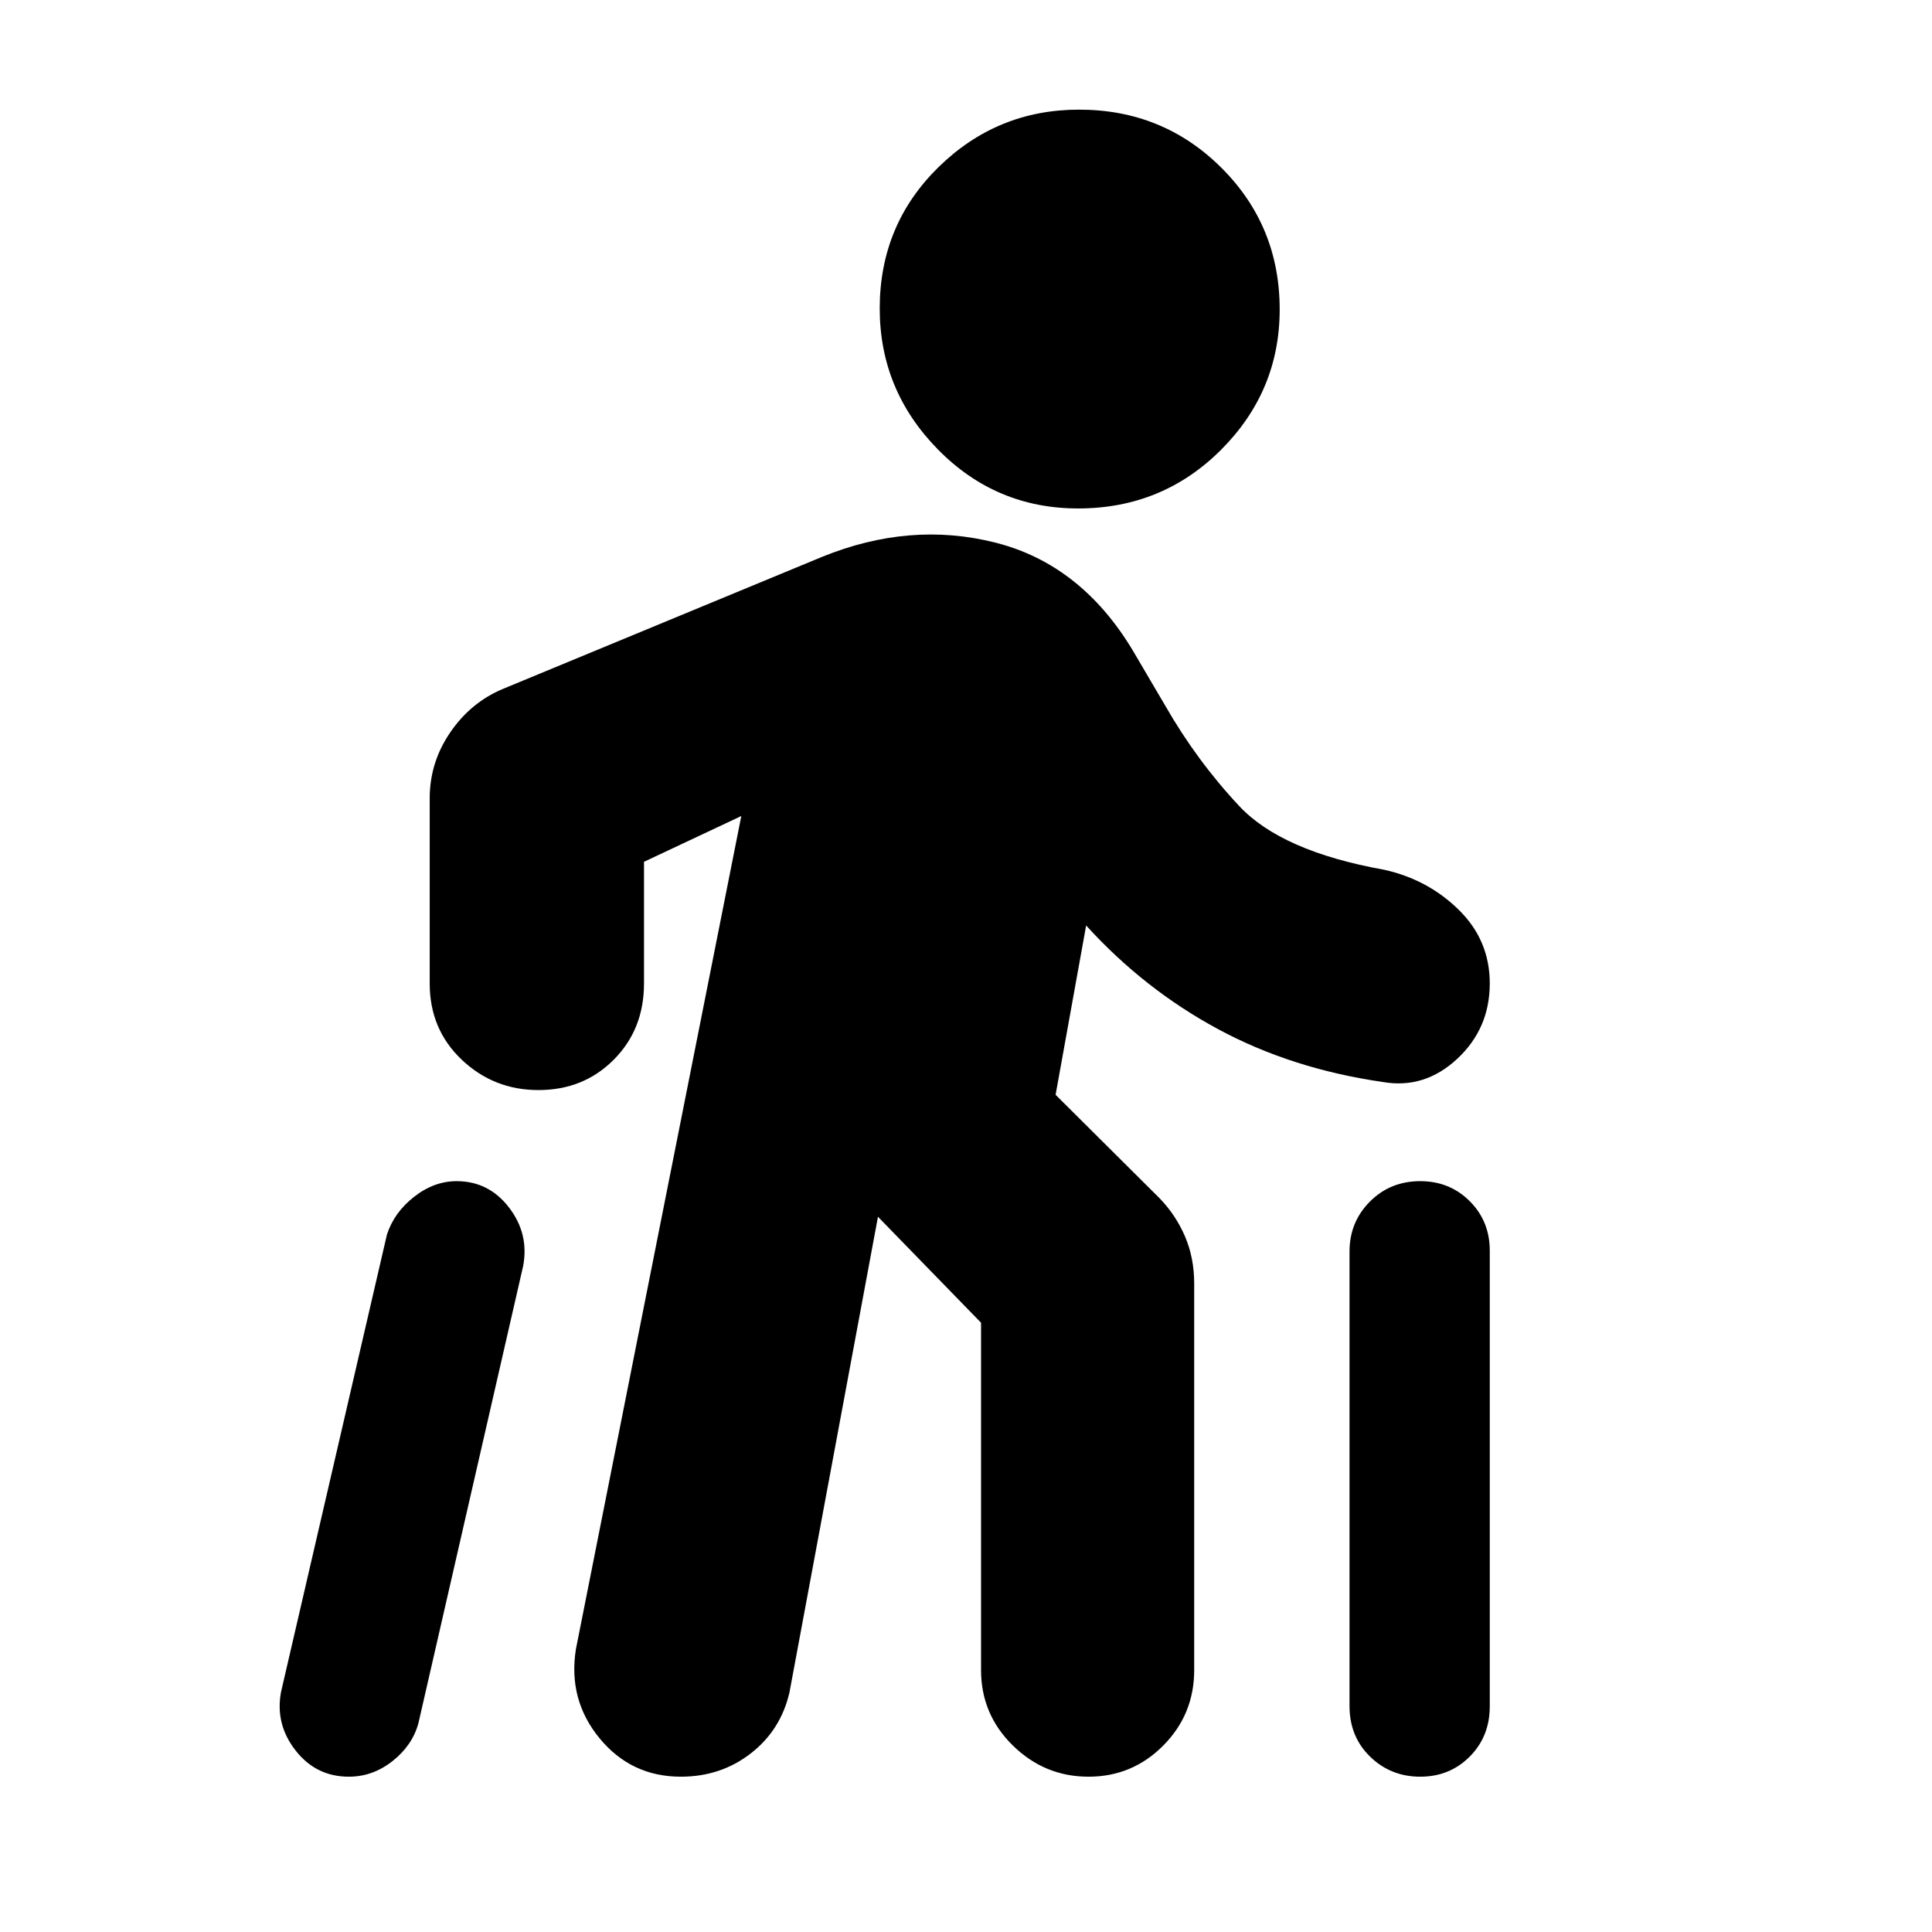 <svg xmlns="http://www.w3.org/2000/svg" height="20" viewBox="0 -960 960 960" width="20"><path d="m139.65-119.3 52.61-227.22q3.56-11 13.49-18.78 9.92-7.79 21.12-7.79 15.99 0 26.04 13.07 10.05 13.06 7.05 29.06l-52.05 227.22q-3 11-12.83 18.78-9.83 7.79-21.73 7.79-16.32 0-26.51-13.07-10.19-13.06-7.19-29.06Zm146.52-21.27 82.18-413.95L320-531.78v60.48q0 22.77-15.03 37.86t-37.43 15.09q-22.19 0-38.11-15.09-15.91-15.09-15.91-37.86v-92.05q0-17.75 10.14-32.64t26.06-21.62l158.67-65.65q43.87-17.87 86.31-7.09 42.43 10.78 68.13 53.48l16.13 27.44q15.74 27.47 36.82 49.97 21.09 22.5 71.96 31.63 21.71 4.79 37.11 19.91 15.41 15.12 15.41 36.58 0 22.46-16.22 37.51-16.22 15.05-36.87 11.48-45.43-6.56-82.07-26.36-36.65-19.79-65.4-51.42L524.52-416l51.69 51.42q8.05 8.32 12.62 18.98 4.56 10.66 4.56 23.43v192.04q0 21.98-15.36 37.47-15.36 15.49-37.15 15.49t-37.59-15.49q-15.81-15.49-15.81-37.47v-172.61l-51.22-52.65-43.97 236.3q-4.33 18.79-19.23 30.35-14.89 11.57-34.75 11.57-24.71 0-40.42-19.13-15.72-19.13-11.72-44.27ZM535.7-707.35q-40.89 0-69.73-29.4-28.84-29.4-28.84-69.96 0-41.57 29.16-70.19 29.16-28.62 69.89-28.62 41.73 0 70.71 28.87 28.98 28.86 28.98 70.43 0 40.57-29.13 69.72-29.14 29.15-71.04 29.15Zm134.87 595.08v-225.87q0-14.63 10.12-24.79 10.12-10.16 25.01-10.16 14.64 0 24.6 9.95t9.96 24.58v226.44q0 14.97-9.96 24.96-9.95 9.99-24.59 9.99t-24.89-9.94q-10.25-9.95-10.25-25.16Z"/></svg>